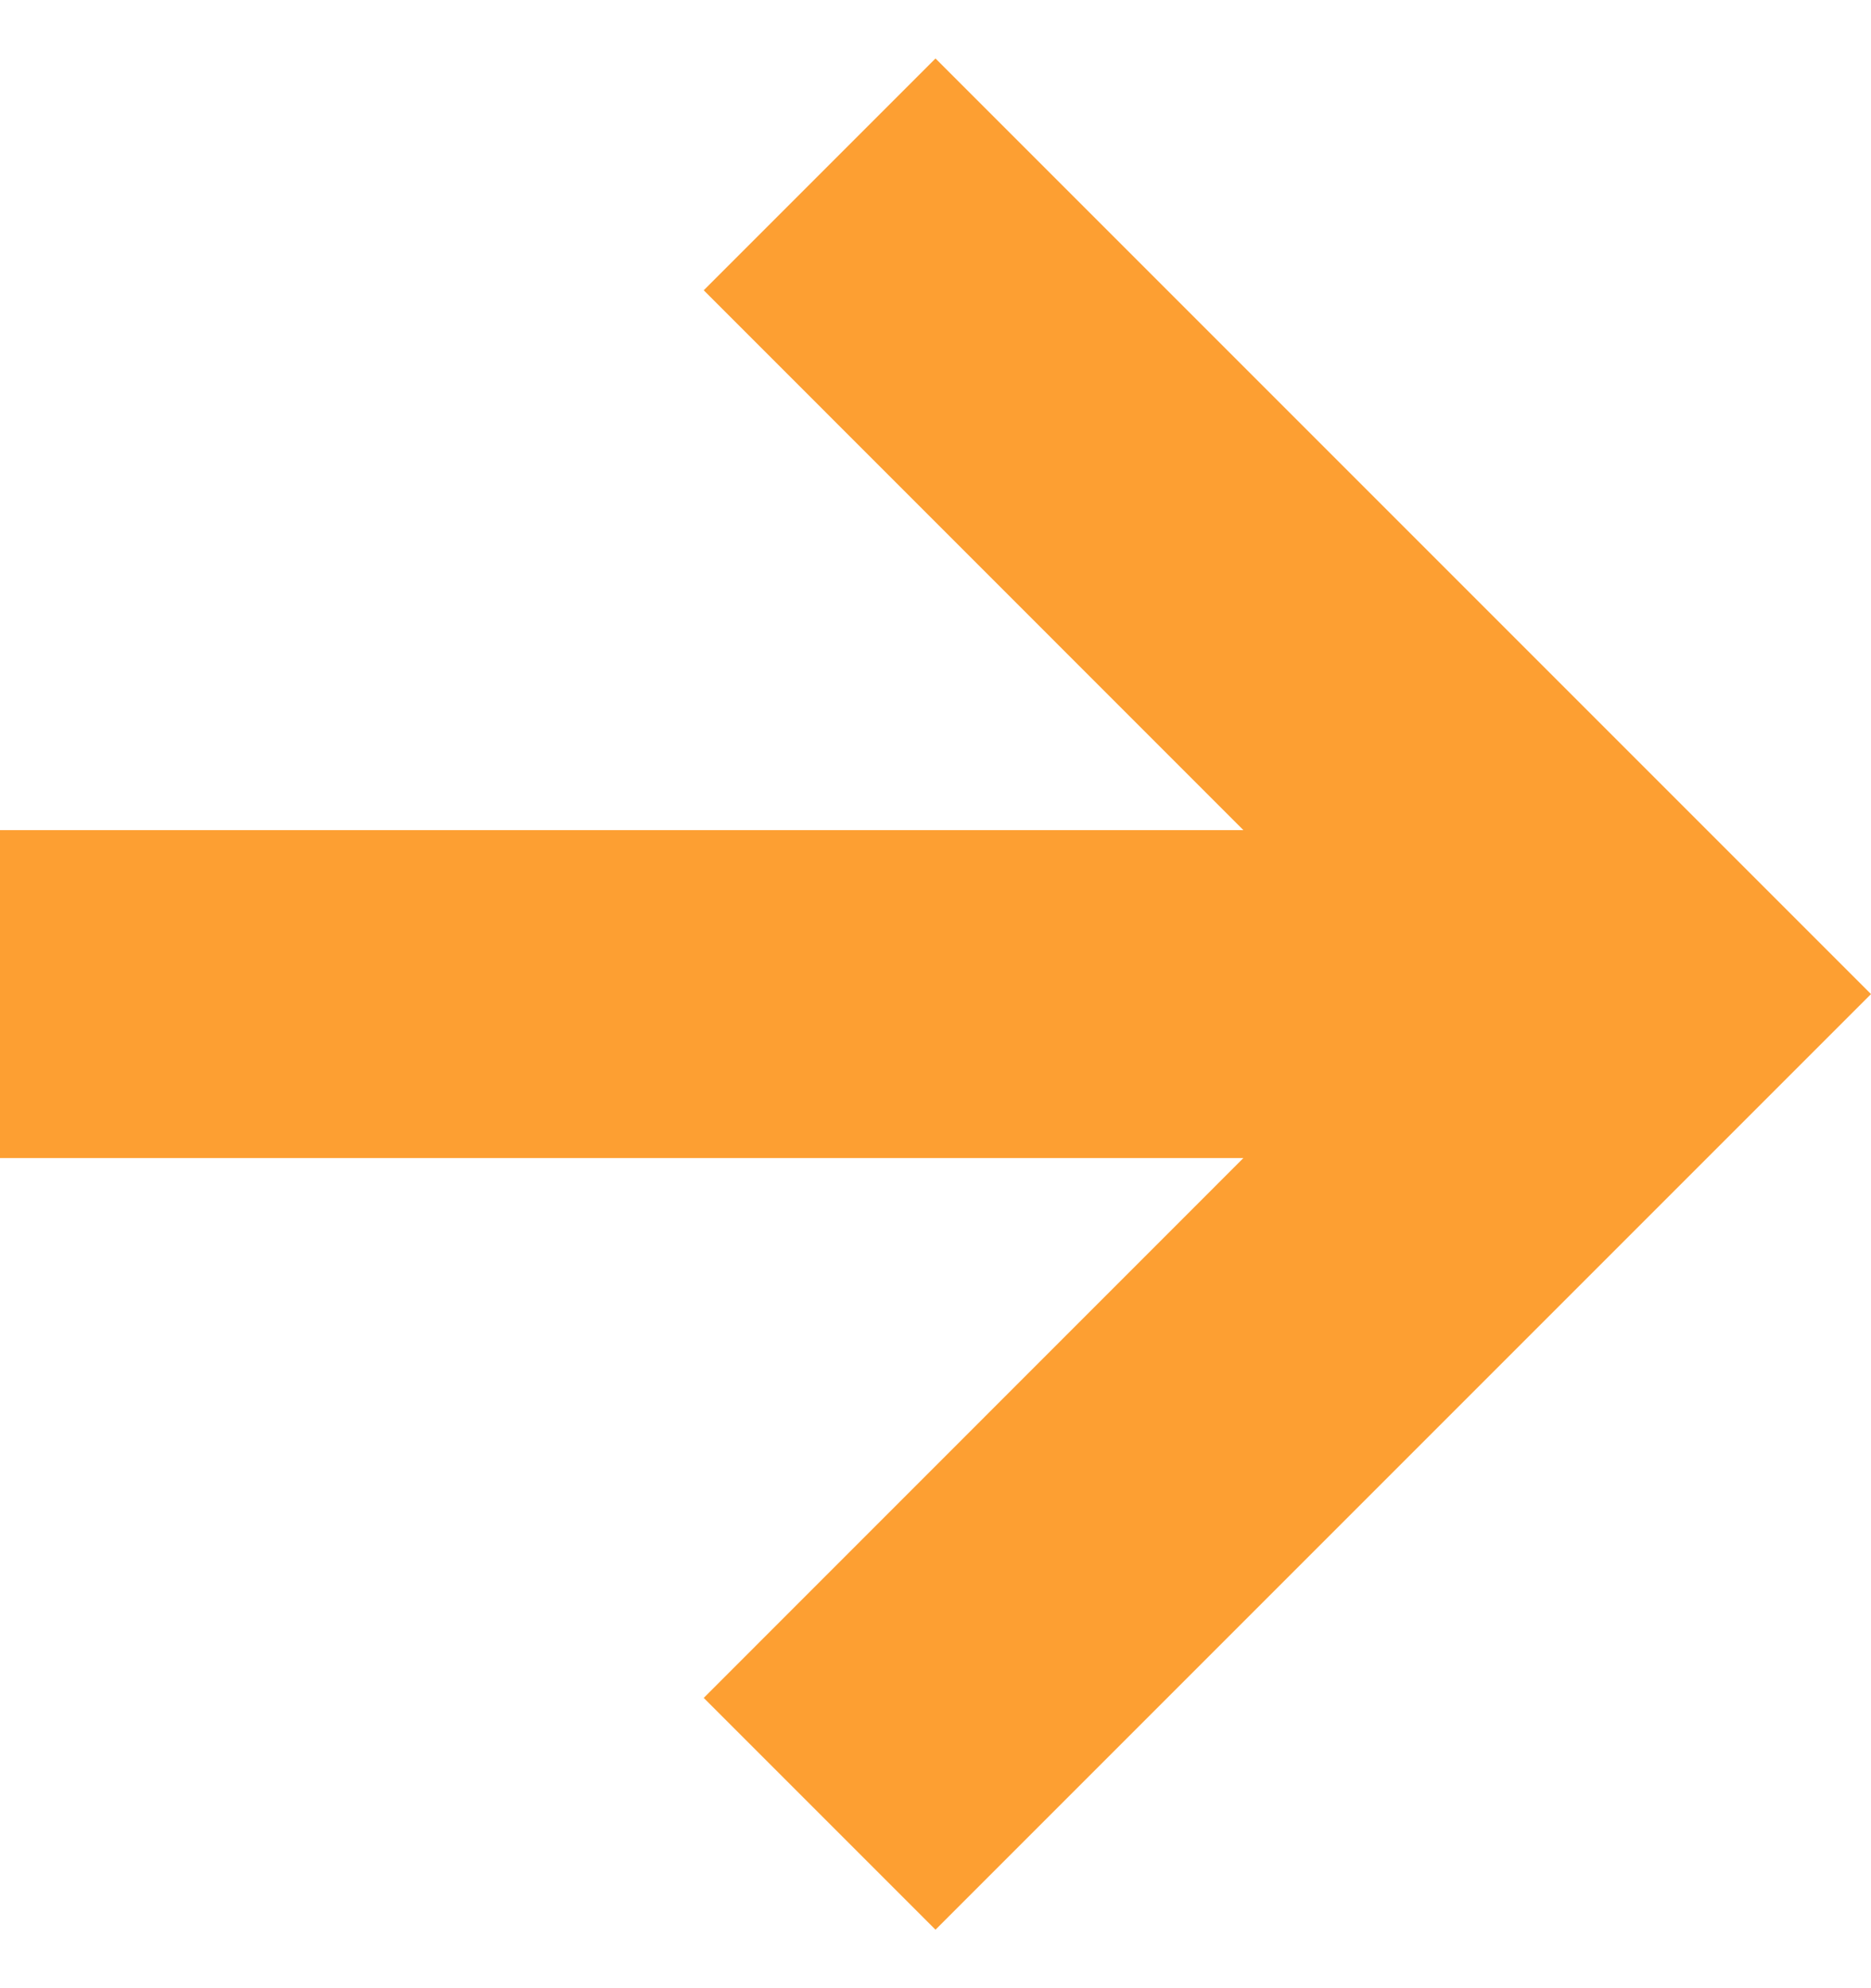 <svg width="16" height="17" viewBox="0 0 16 17" fill="none" xmlns="http://www.w3.org/2000/svg">
<path fill-rule="evenodd" clip-rule="evenodd" d="M8 0.5L16 8.5L8 16.5L6.018 14.518L10.633 9.902H0V7.098H10.633L6.018 2.482L8 0.5Z" fill="#FD9F32"/>
</svg>
